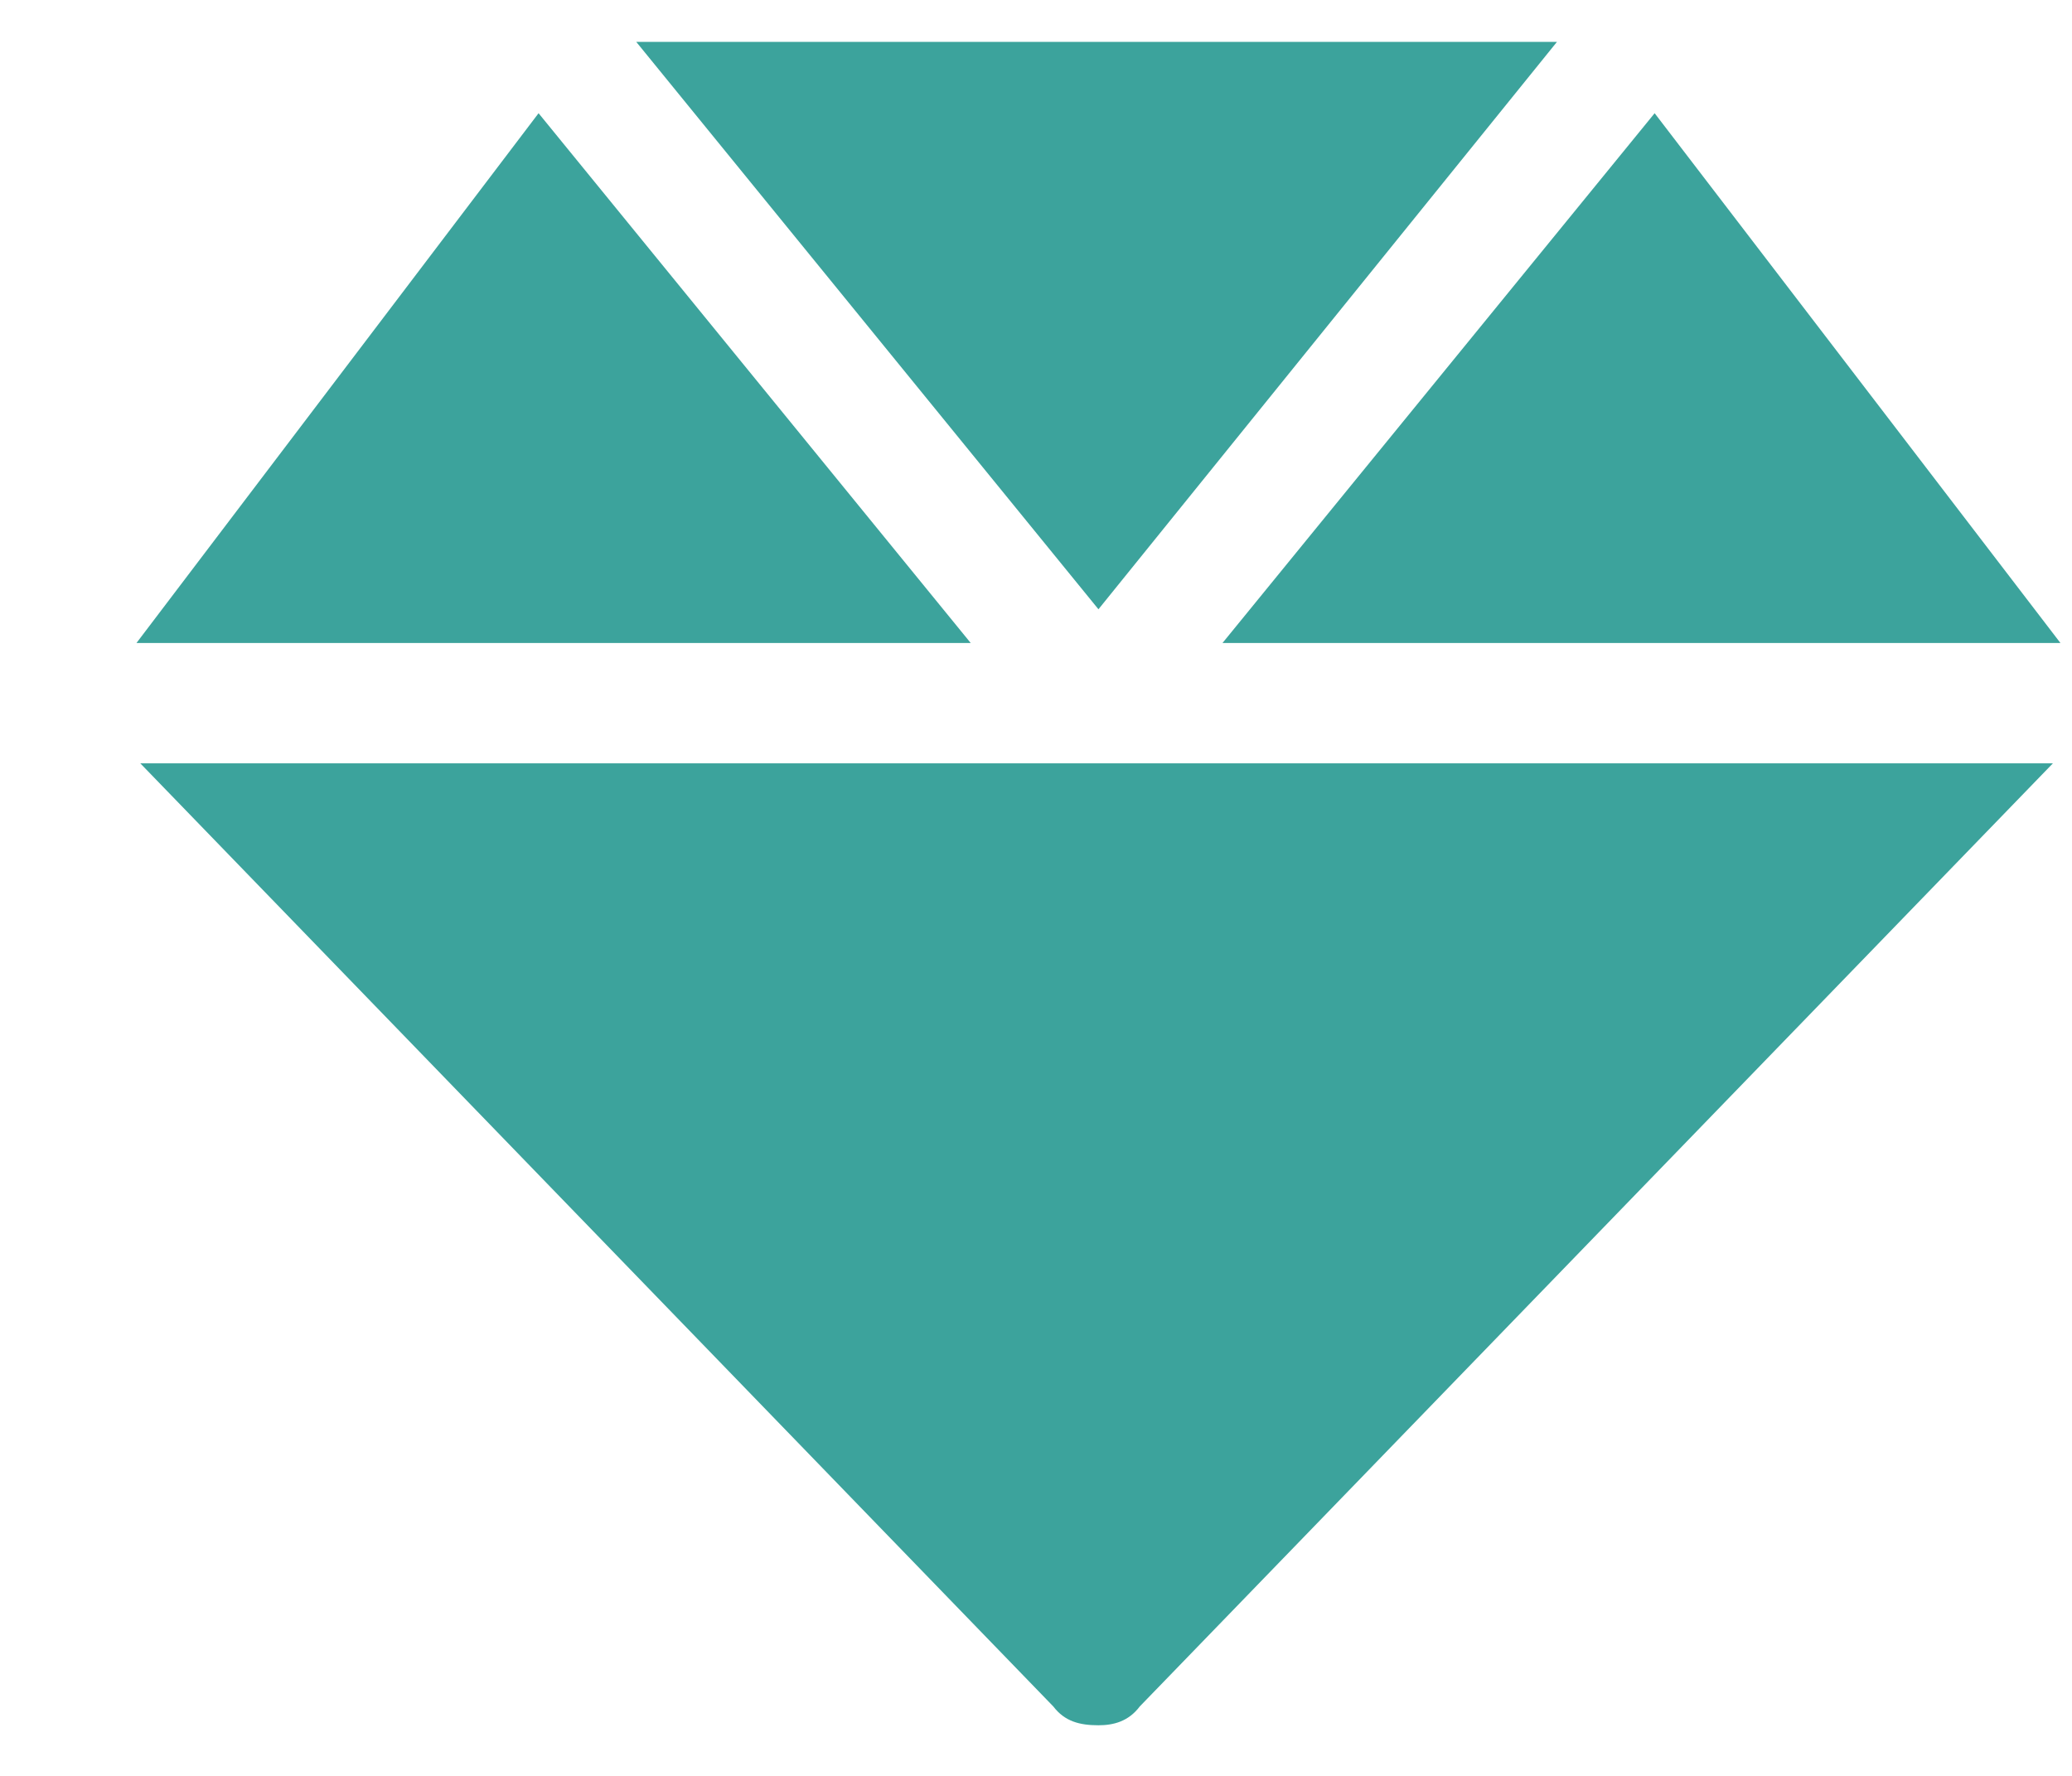 <svg width="14" height="12" viewBox="0 0 14 12" fill="none" xmlns="http://www.w3.org/2000/svg">
<path d="M10.52 0.283H4.299L7.422 4.117L10.52 0.283ZM13.922 4.345L11.18 0.765L8.26 4.345H13.922ZM3.639 0.765L0.922 4.345H6.559L3.639 0.765ZM7.117 11.531C7.194 11.632 7.295 11.658 7.422 11.658C7.524 11.658 7.625 11.632 7.701 11.531L13.871 5.158H0.948L7.117 11.531Z" fill="#3CA39C"/>
</svg>
